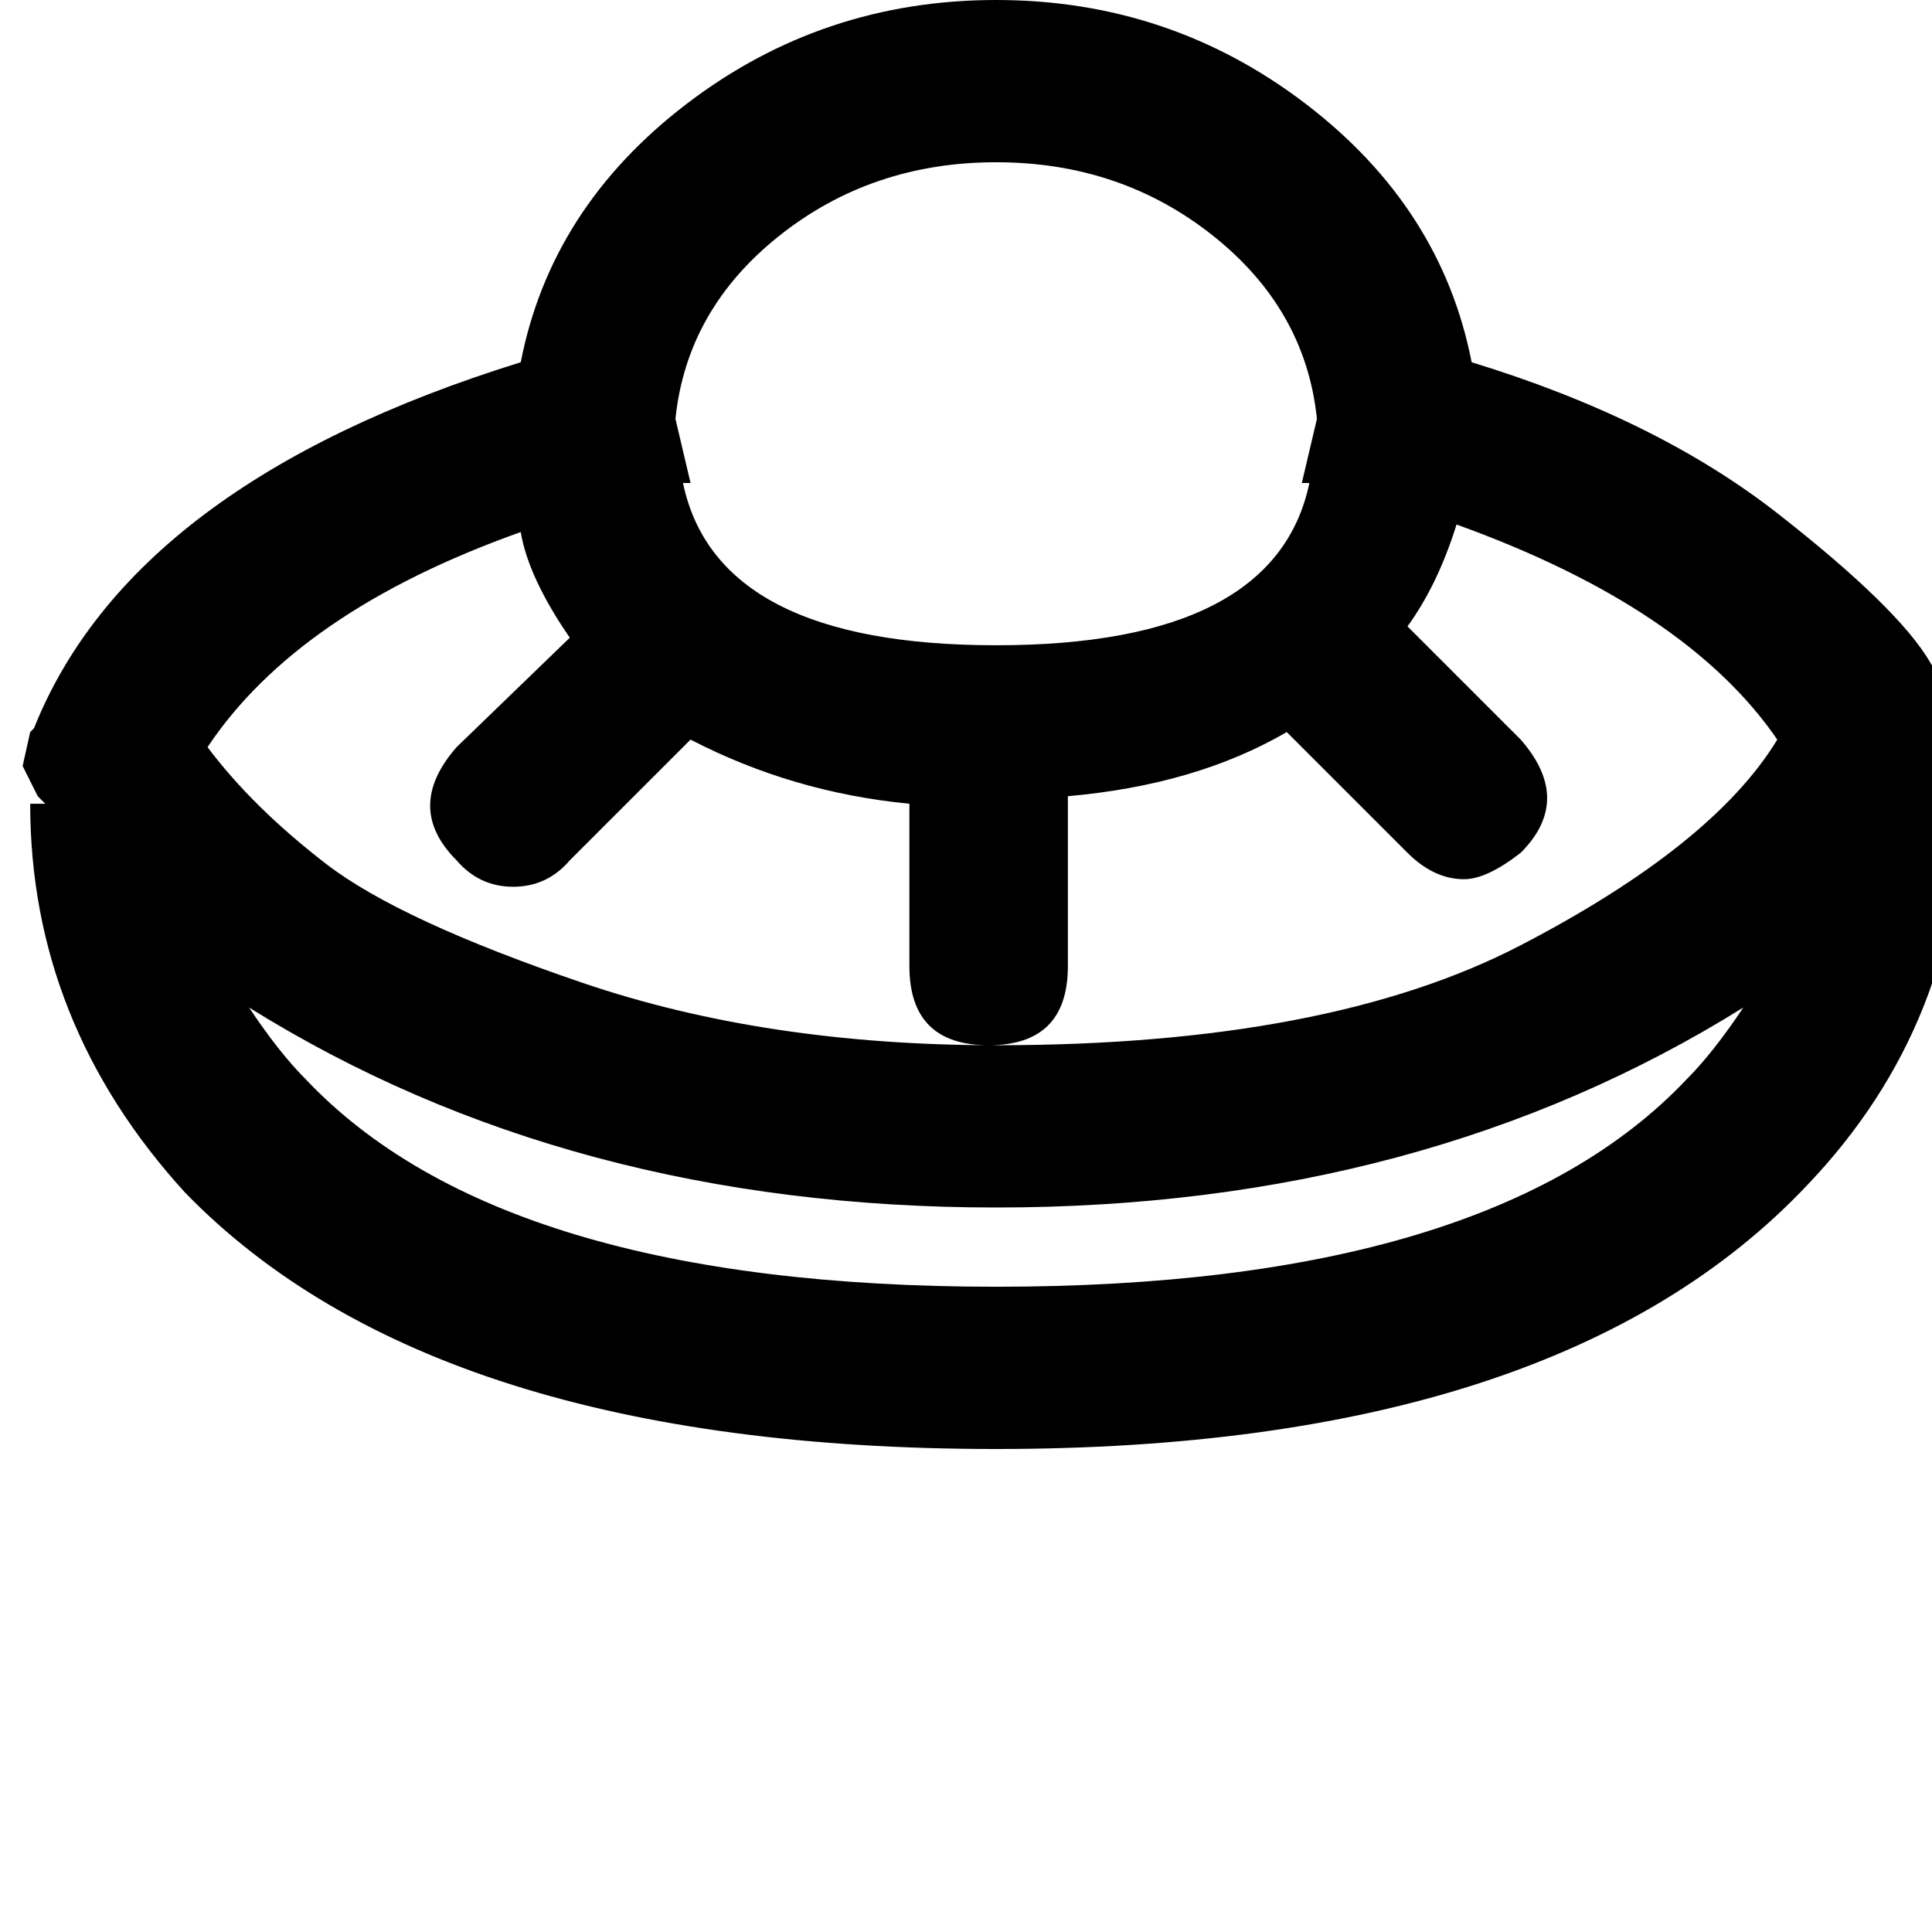 <svg xmlns="http://www.w3.org/2000/svg" version="1.1" viewBox="0 0 512 512" fill="currentColor"><path fill="currentColor" d="m516 211l6-10l-2-7q0-4-8.5-18.5T471 136t-81-40q-8-41-44-68.5T264 0t-82 27.5T138 96Q35 128 9 193l-1 1l-2 9l4 8l2 2H8q0 58 41 103q66 68 215 68t215-70q41-43 41-103zM264 43q33 0 57.5 19.5T349 111l-4 17h2q-9 43-83 43t-83-43h2l-4-17q3-29 27.5-48.5T264 43m-126 98q2 12 13 28l-30 29q-14 16 0 30q6 7 15 7t15-7l32-32q27 14 58 17v43q0 21 21 21t21-21v-45q34-3 58-17l32 32q7 7 15 7q6 0 15-7q14-14 0-30l-30-30q8-11 13-27q61 22 85 57q-17 28-68 54.5T264 277q-61 0-109.5-16.5t-68-31.5T55 198q24-36 83-57m126 200q-131 0-183-55q-7-7-15-19q85 53 198 53t198-53q-8 12-15 19q-52 55-183 55"/></svg>